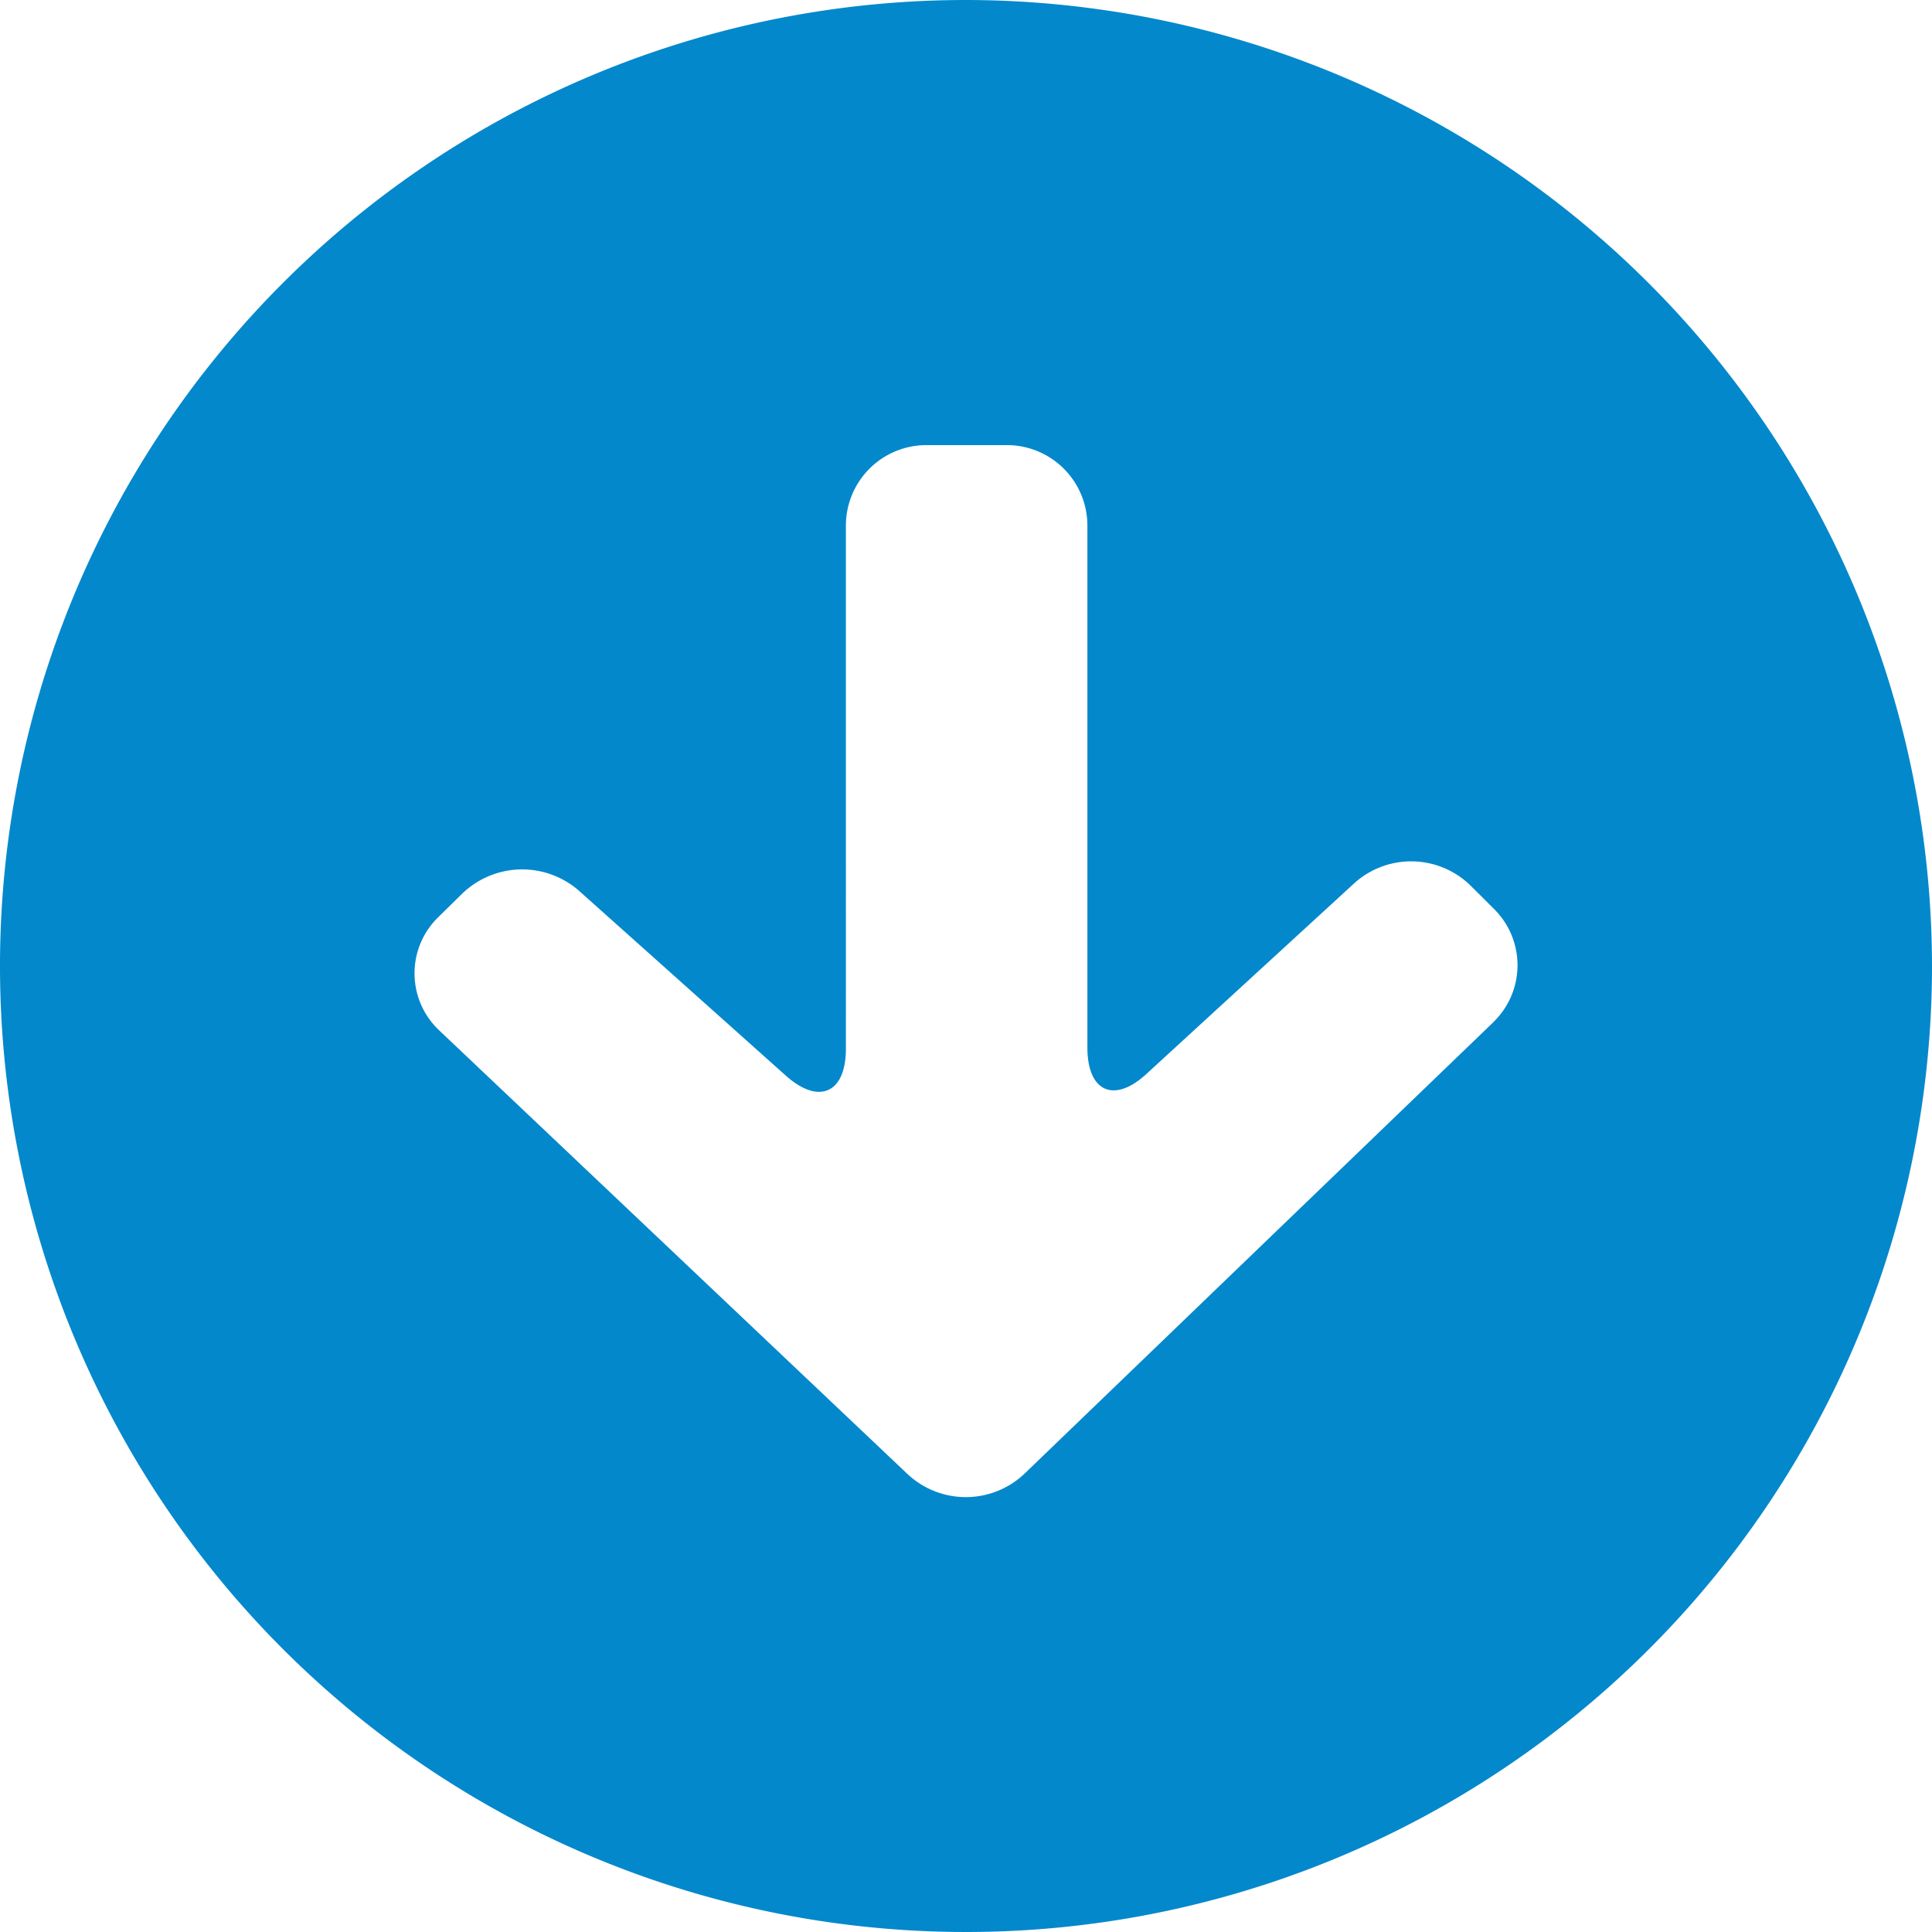 <svg xmlns="http://www.w3.org/2000/svg" viewBox="0 0 18 18">
<path
          fill="#0388CC"
          d="M9 0a9 9 0 109 9 9.01 9.01 0 00-9-9zm4.912 9.525l-4.369 4.207a.794.794 0 01-1.084.005L4.092 9.6a.73.73 0 01-.014-1.05l.225-.221a.804.804 0 011.089-.032l1.93 1.725c.307.275.559.162.559-.25V4.897a.75.75 0 01.75-.75h.75a.75.75 0 01.75.75V9.76c0 .412.249.525.553.243l1.94-1.78a.791.791 0 011.075.026l.226.225a.737.737 0 01-.013 1.05z"
        />
</svg>
